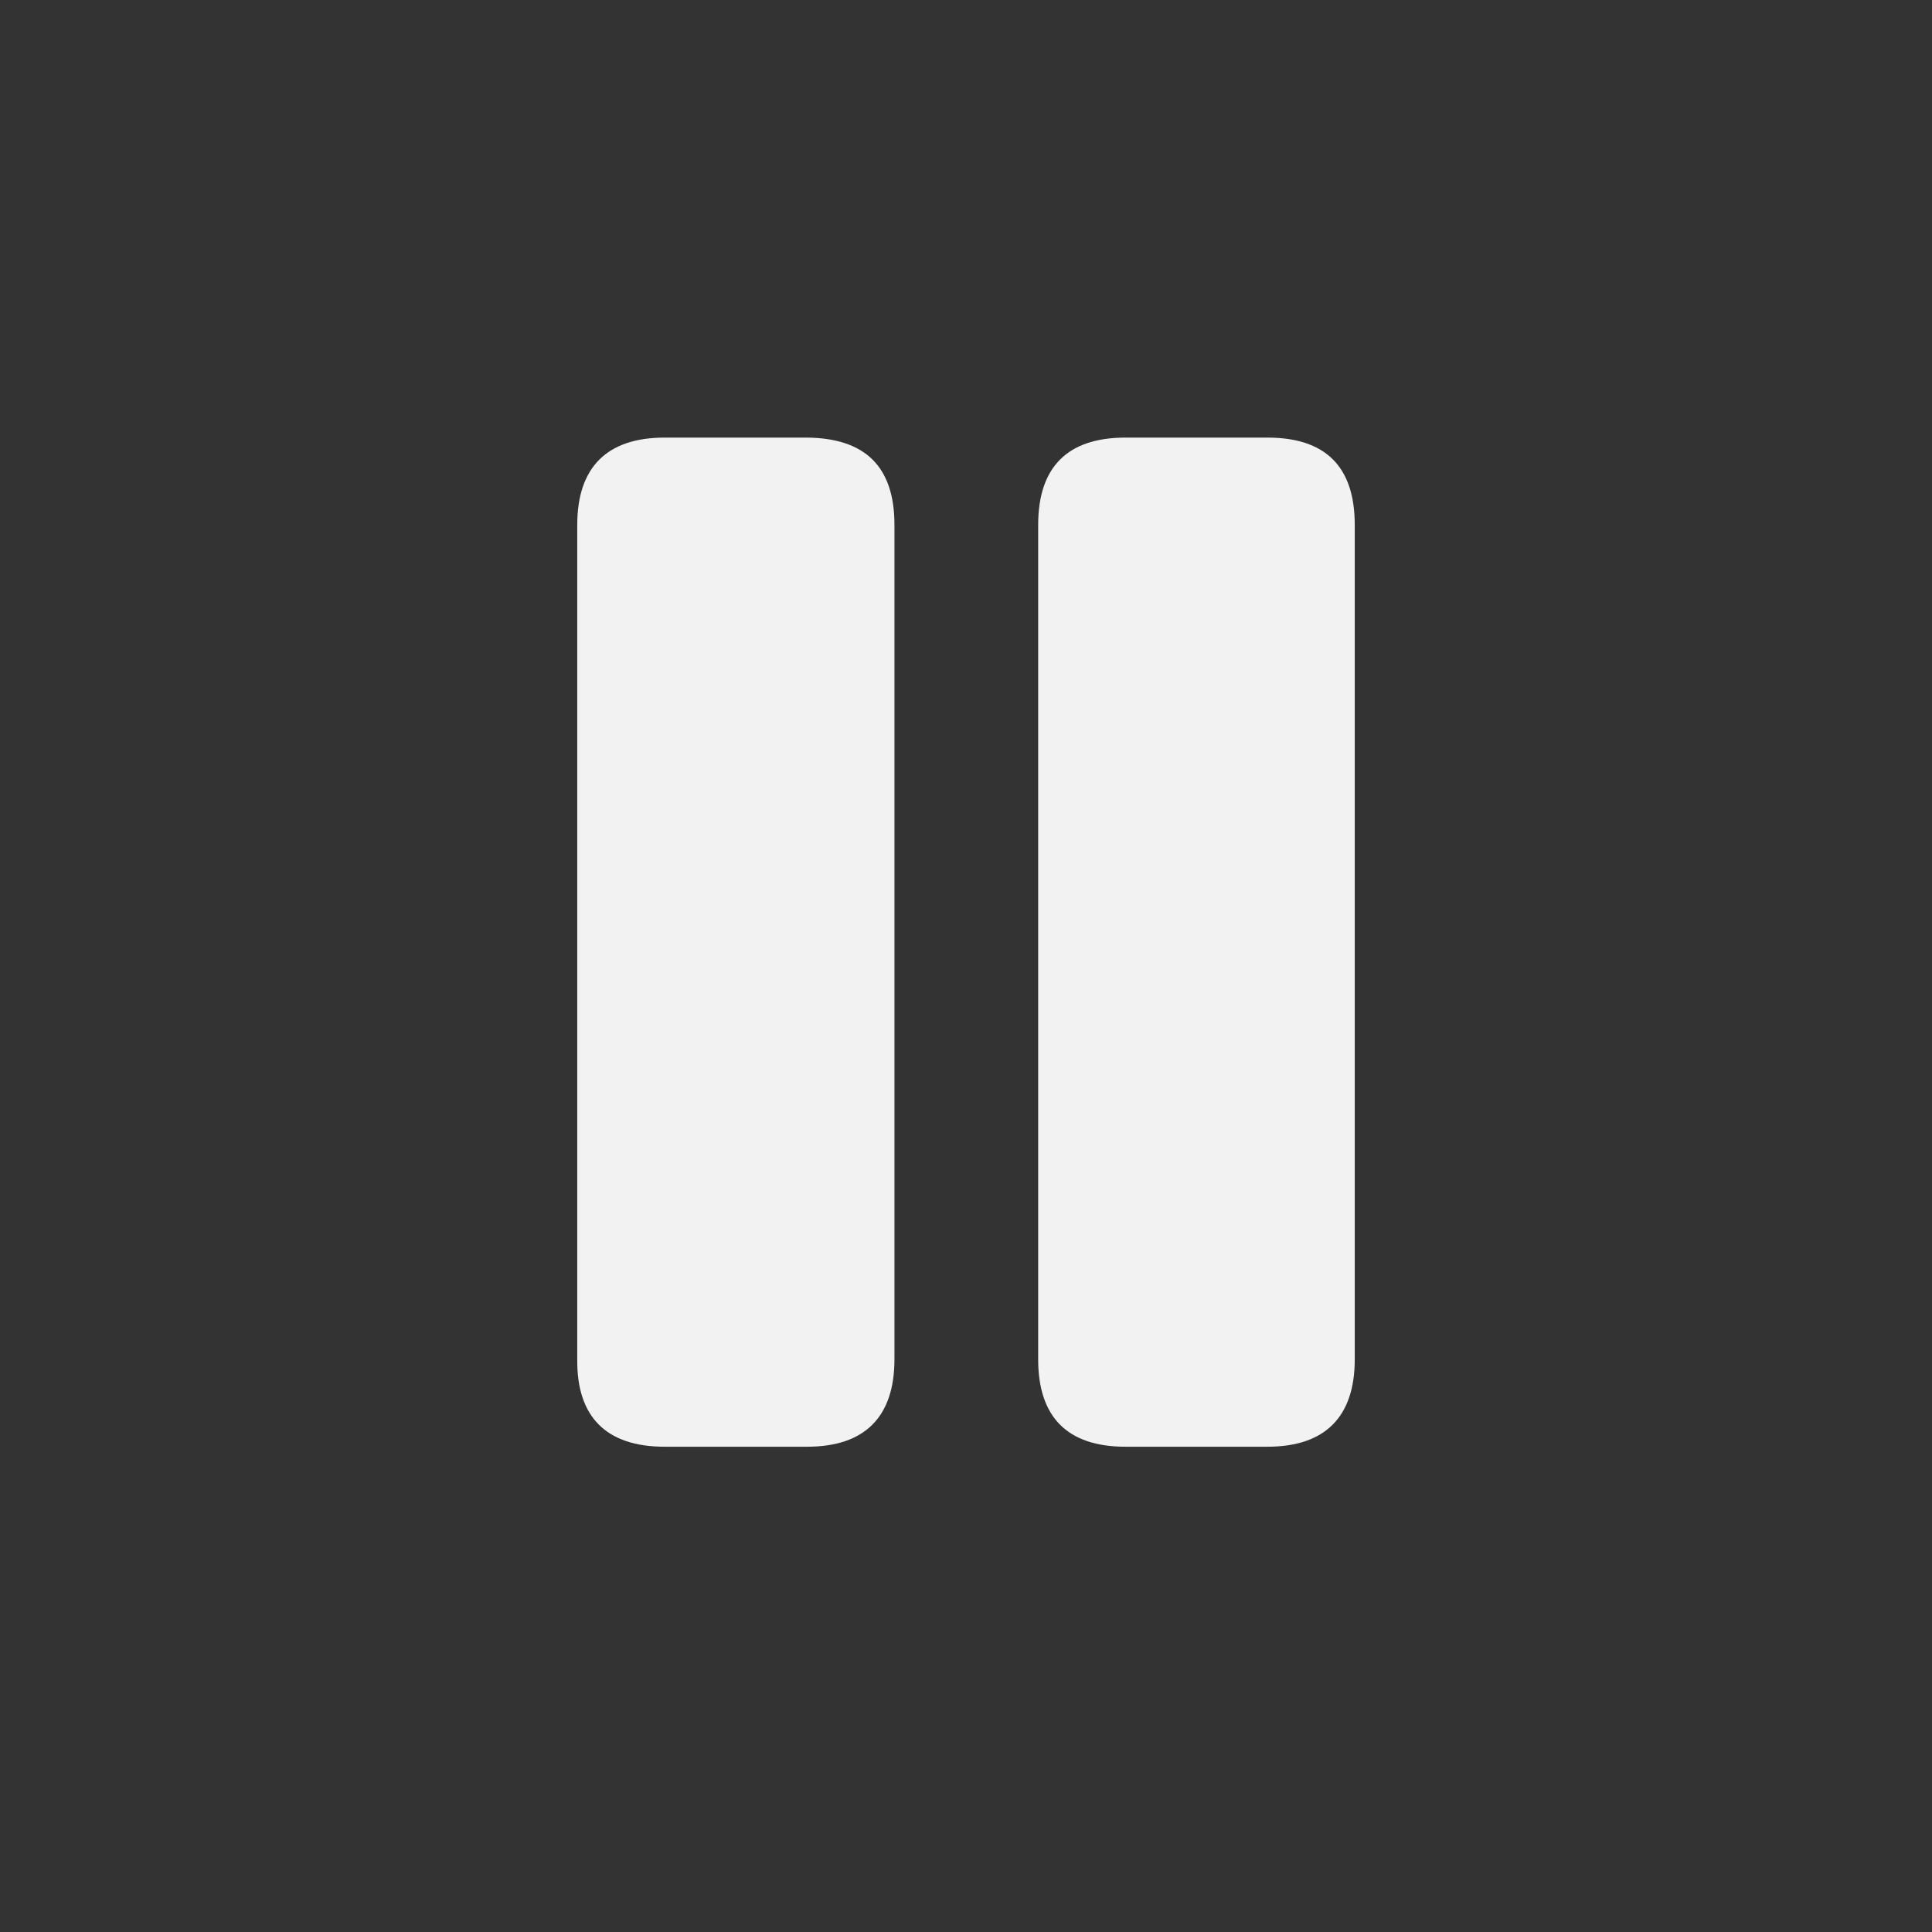 <svg width="28" height="28" viewBox="0 0 28 28" fill="none" xmlns="http://www.w3.org/2000/svg">
<rect x="0" y="0" width="28" height="28" fill="#333333" stroke="none"/>
<path d="M9.632 20.967H11.697C12.532 20.967 12.963 20.536 12.963 19.701V7.607C12.963 6.755 12.532 6.351 11.697 6.342H9.632C8.797 6.342 8.366 6.772 8.366 7.607V19.701C8.357 20.536 8.788 20.967 9.632 20.967ZM16.311 20.967H18.368C19.203 20.967 19.634 20.536 19.634 19.701V7.607C19.634 6.755 19.203 6.342 18.368 6.342H16.311C15.468 6.342 15.046 6.772 15.046 7.607V19.701C15.046 20.536 15.468 20.967 16.311 20.967Z" fill="#F2F2F2"/>
</svg>
